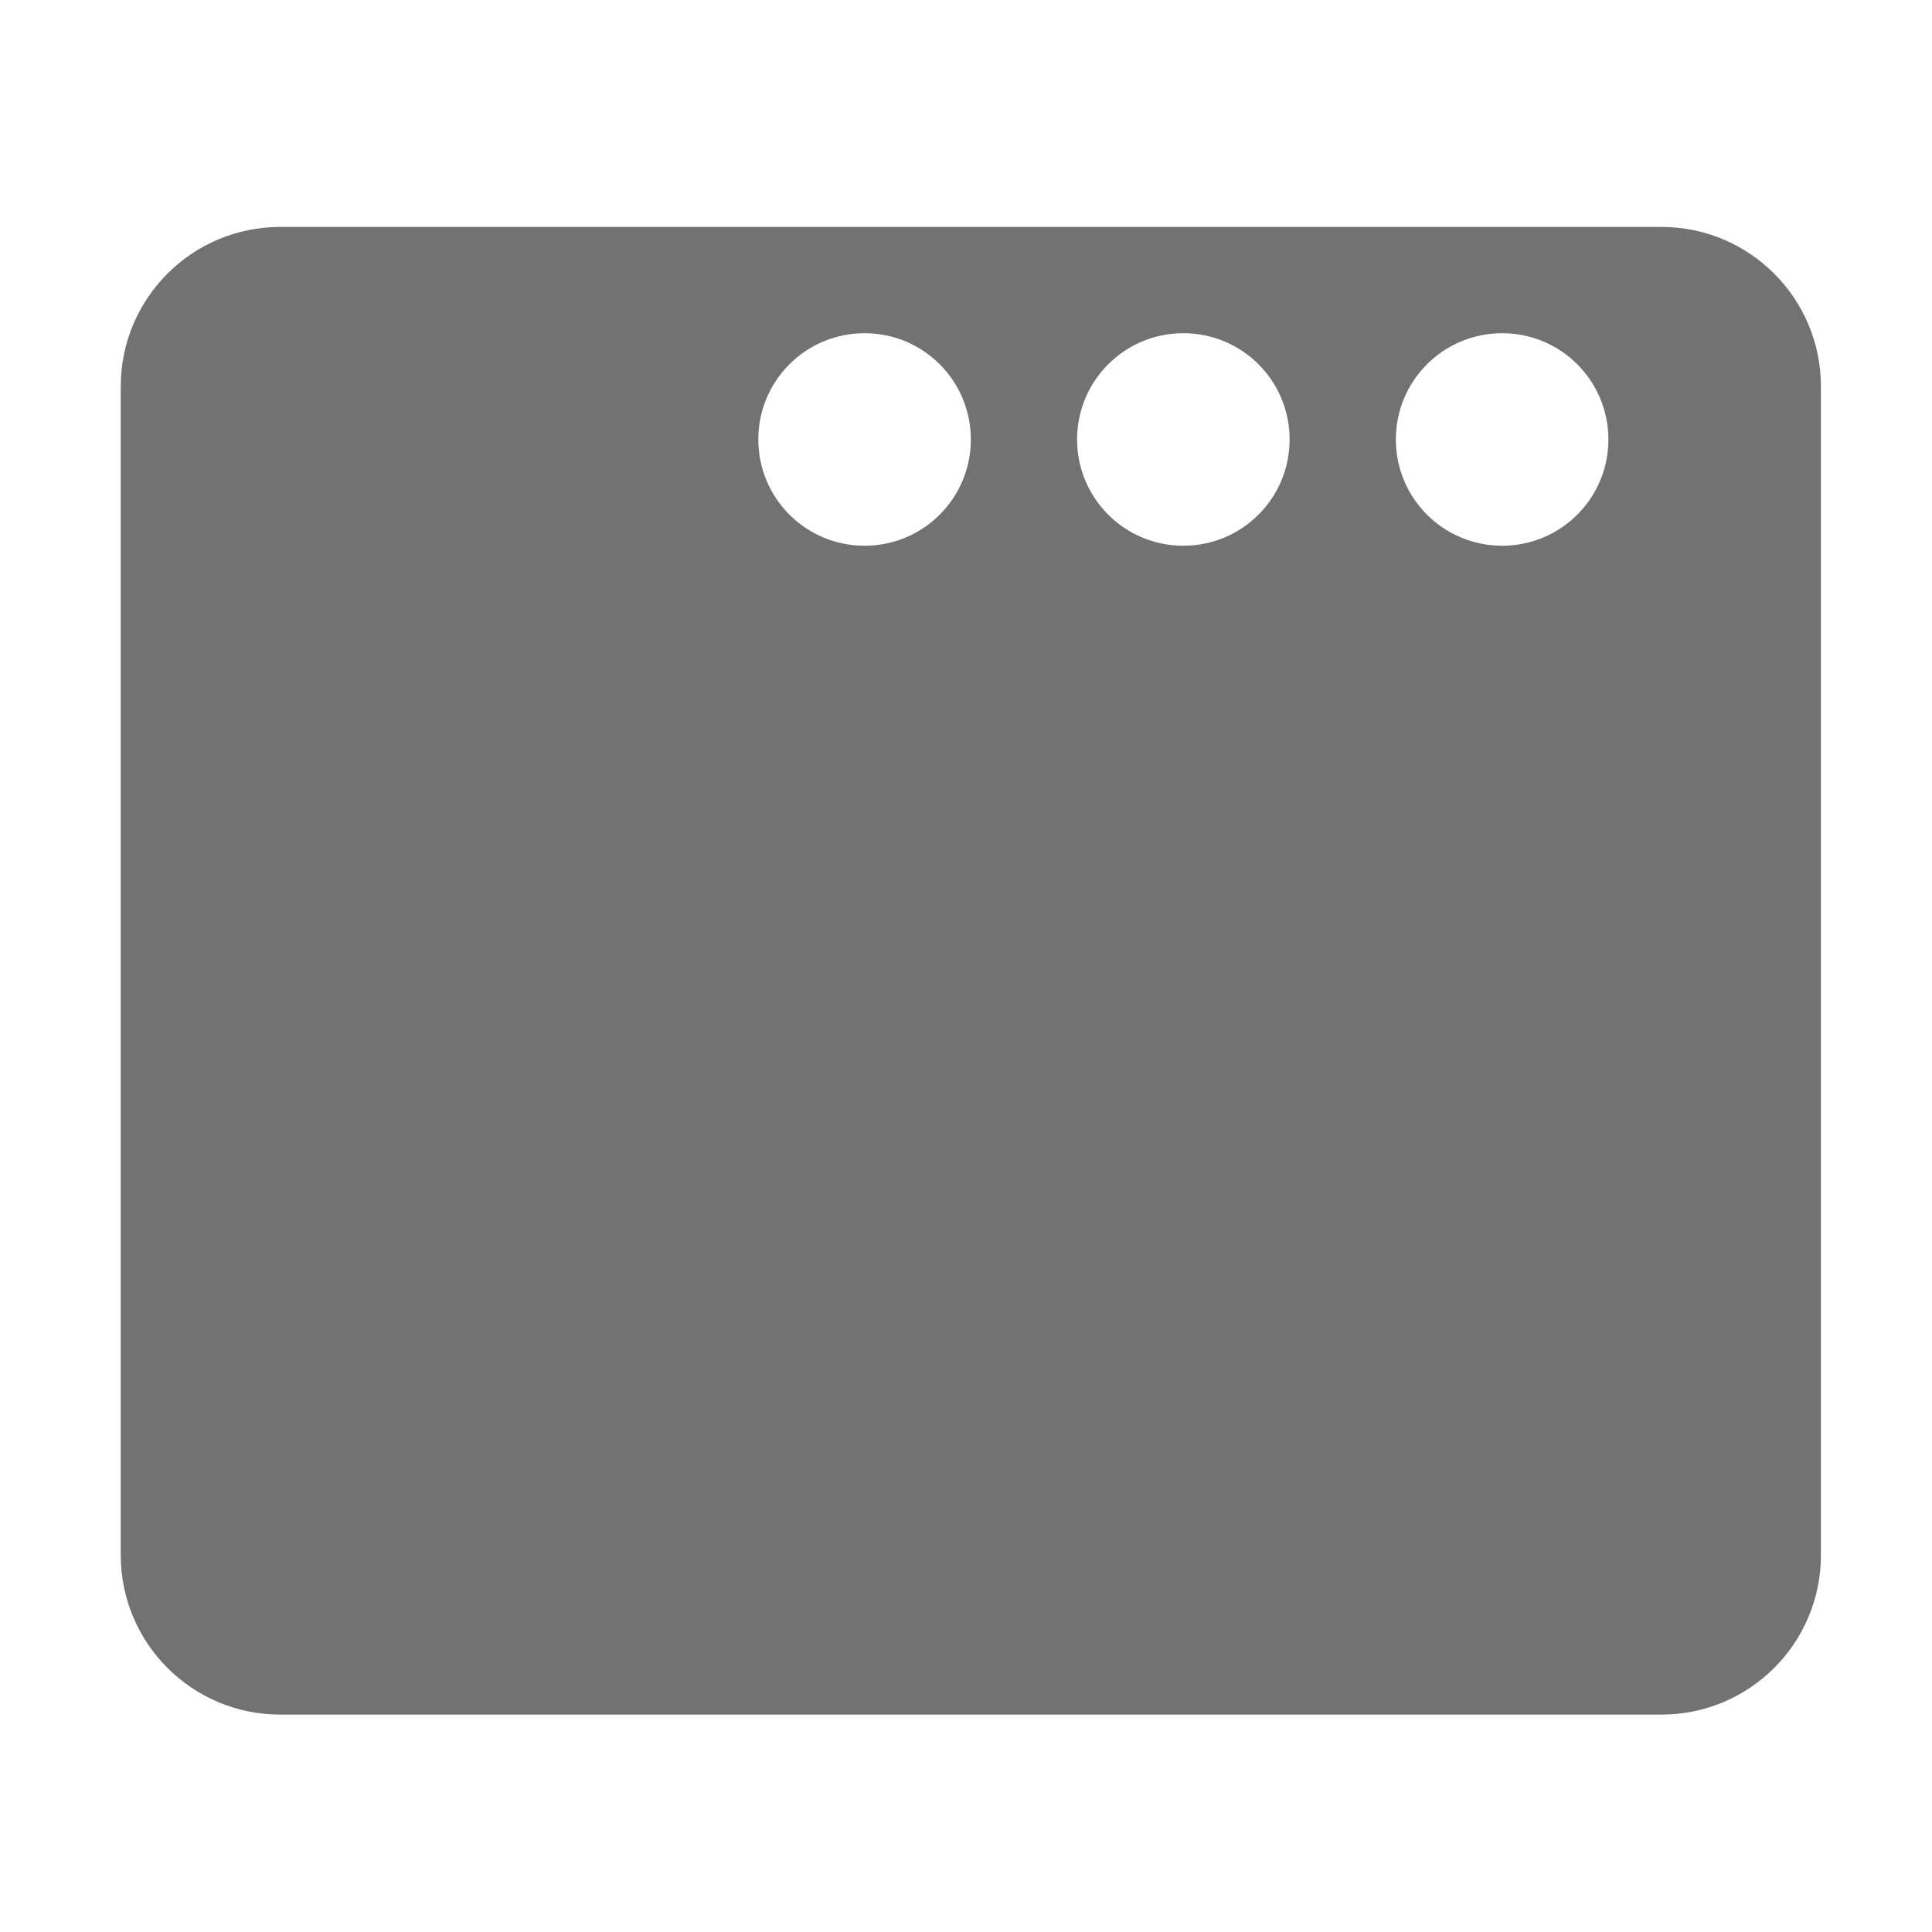 ﻿<?xml version='1.0' encoding='UTF-8'?>
<svg viewBox="-2 -1.999 32 32" xmlns="http://www.w3.org/2000/svg">
  <g transform="matrix(0.055, 0, 0, 0.055, 0, 0)">
    <path d="M464, 32L48, 32C21.5, 32 0, 53.5 0, 80L0, 432C0, 458.5 21.5, 480 48, 480L464, 480C490.5, 480 512, 458.5 512, 432L512, 80C512, 53.5 490.5, 32 464, 32zM256, 96C256, 113.7 241.7, 128 224, 128C206.3, 128 192, 113.7 192, 96C192, 78.3 206.3, 64 224, 64C241.7, 64 256, 78.3 256, 96zM352, 96C352, 113.7 337.7, 128 320, 128C302.3, 128 288, 113.7 288, 96C288, 78.3 302.3, 64 320, 64C337.7, 64 352, 78.3 352, 96zM448, 96C448, 113.7 433.7, 128 416, 128C398.3, 128 384, 113.7 384, 96C384, 78.3 398.3, 64 416, 64C433.7, 64 448, 78.3 448, 96z" fill="#727272" fill-opacity="1" class="Black" />
  </g>
</svg>